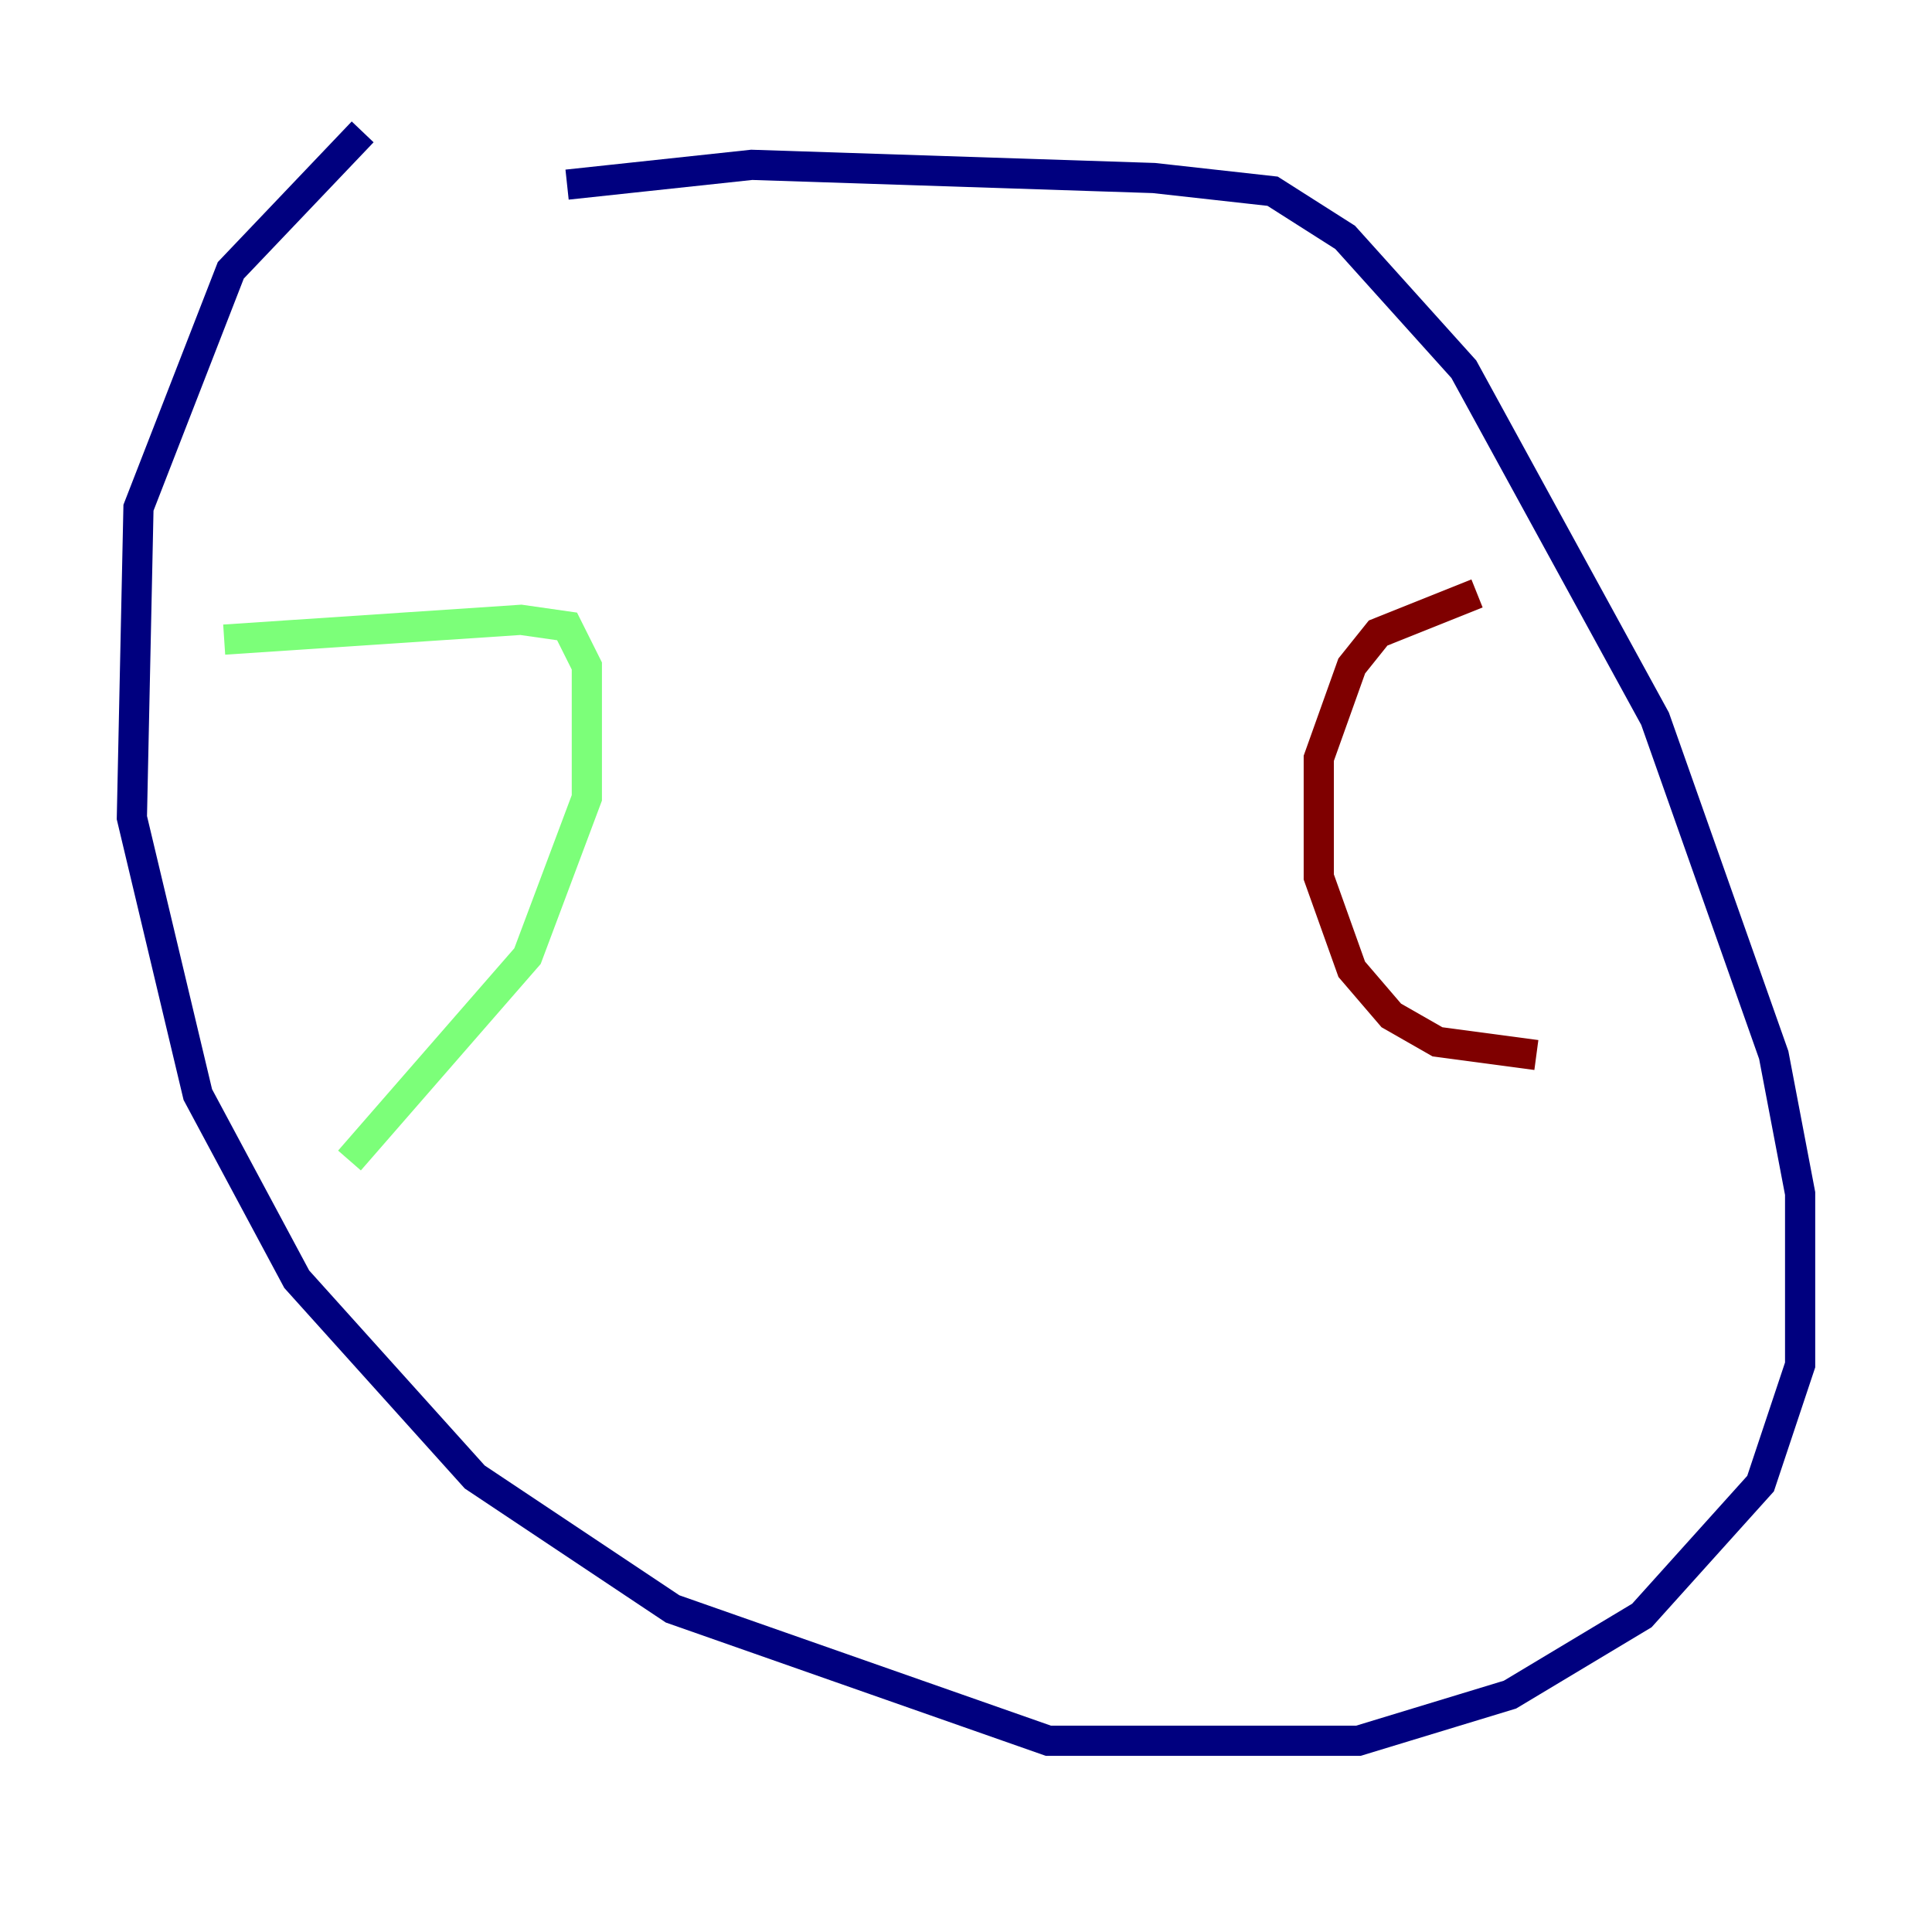 <?xml version="1.0" encoding="utf-8" ?>
<svg baseProfile="tiny" height="128" version="1.2" viewBox="0,0,128,128" width="128" xmlns="http://www.w3.org/2000/svg" xmlns:ev="http://www.w3.org/2001/xml-events" xmlns:xlink="http://www.w3.org/1999/xlink"><defs /><polyline fill="none" points="24.027,8.737 15.29,17.911 9.174,33.638 8.737,54.171 13.106,72.519 19.659,84.751 31.454,97.857 44.56,106.594 69.461,115.331 89.993,115.331 100.041,112.273 108.778,107.031 116.642,98.293 119.263,90.43 119.263,79.072 117.515,69.898 109.652,47.618 96.983,24.464 89.12,15.727 84.314,12.669 76.451,11.795 49.802,10.921 37.57,12.232" stroke="#00007f" stroke-width="2" /><polyline fill="none" points="14.853,42.375 34.512,41.065 37.57,41.502 38.88,44.123 38.88,52.86 34.949,63.345 23.154,76.887" stroke="#7cff79" stroke-width="2" /><polyline fill="none" points="97.857,39.317 91.304,41.939 89.556,44.123 87.372,50.239 87.372,58.102 89.556,64.218 92.177,67.276 95.236,69.024 101.788,69.898" stroke="#7f0000" stroke-width="2" /></svg>